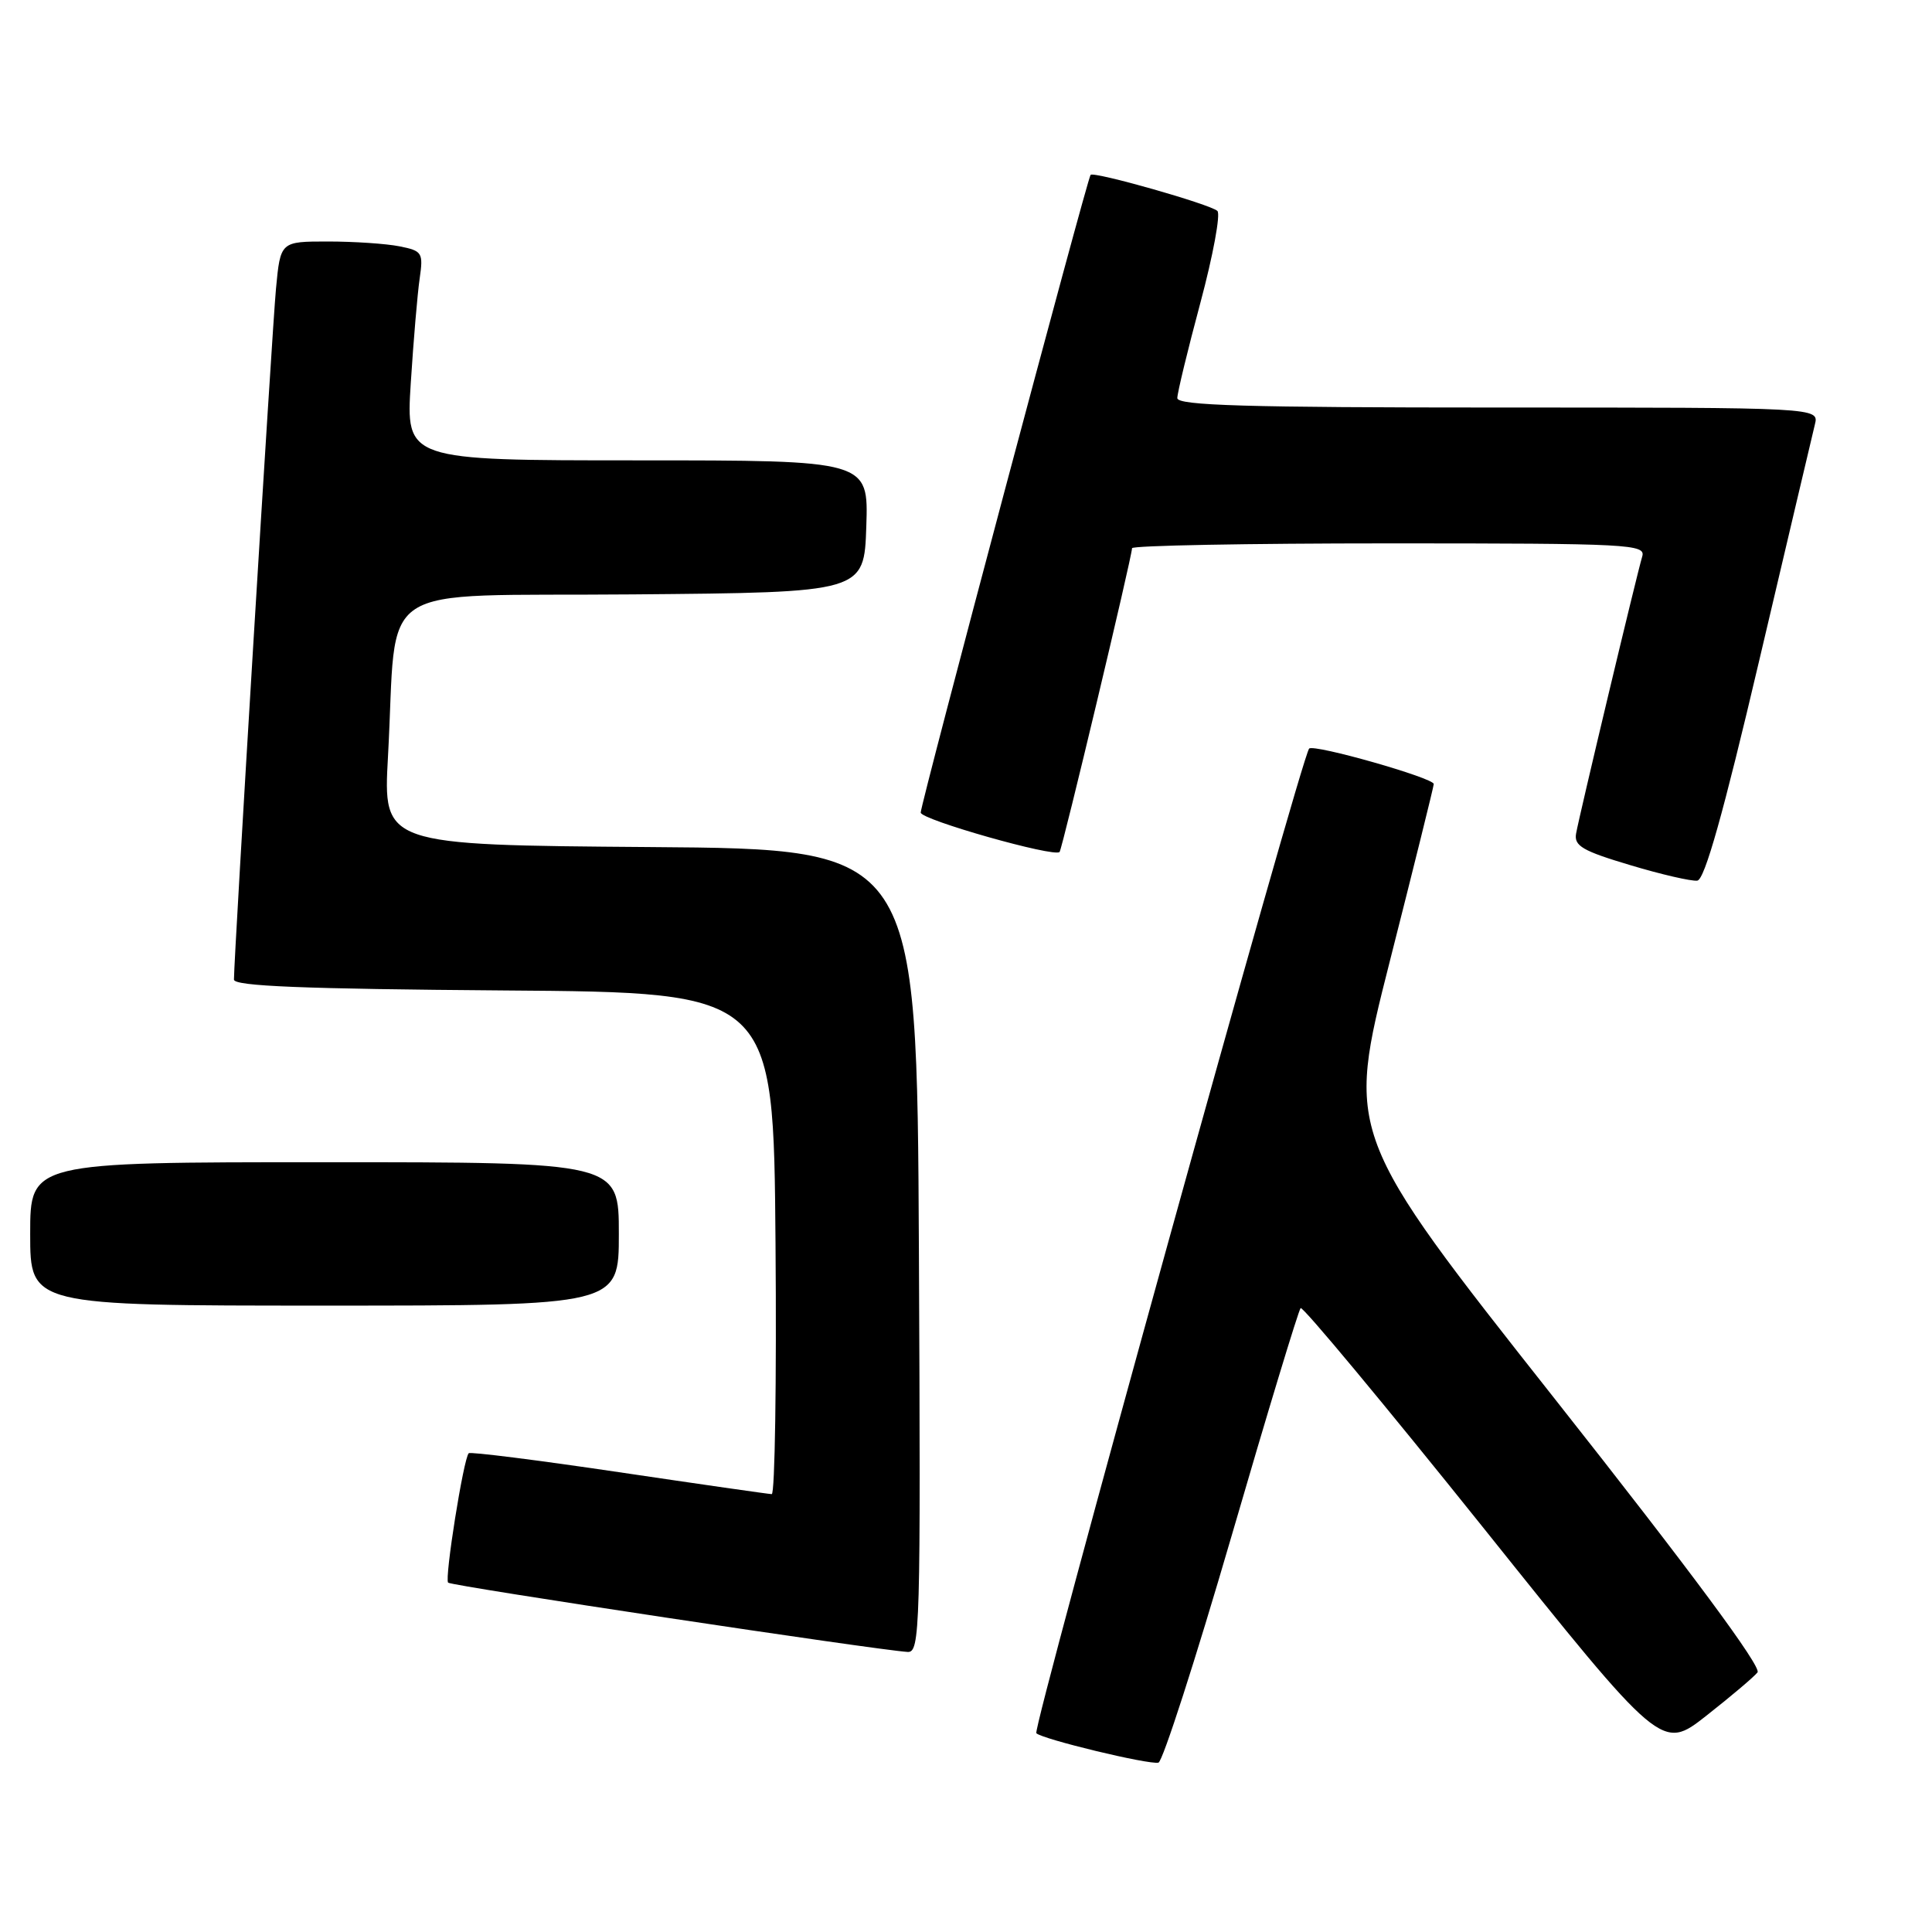 <?xml version="1.0" encoding="UTF-8" standalone="no"?>
<!DOCTYPE svg PUBLIC "-//W3C//DTD SVG 1.1//EN" "http://www.w3.org/Graphics/SVG/1.1/DTD/svg11.dtd" >
<svg xmlns="http://www.w3.org/2000/svg" xmlns:xlink="http://www.w3.org/1999/xlink" version="1.1" viewBox="0 0 256 256">
 <g >
 <path fill="currentColor"
d=" M 163.17 203.59 C 167.93 187.22 172.06 173.61 172.34 173.33 C 172.61 173.05 183.49 186.14 196.52 202.40 C 220.19 231.98 220.19 231.98 226.10 227.34 C 229.34 224.79 232.40 222.21 232.88 221.60 C 233.45 220.89 224.05 208.19 206.05 185.40 C 178.34 150.30 178.34 150.30 184.15 127.40 C 187.35 114.80 189.97 104.23 189.98 103.89 C 190.01 103.09 174.10 98.56 173.47 99.19 C 172.45 100.21 136.75 229.08 137.32 229.66 C 138.11 230.45 152.19 233.85 153.50 233.56 C 154.05 233.44 158.40 219.96 163.17 203.59 Z  M 121.76 165.75 C 121.50 112.50 121.50 112.50 86.13 112.24 C 50.76 111.97 50.76 111.97 51.41 100.24 C 52.72 76.51 48.86 79.07 83.84 78.76 C 114.50 78.50 114.50 78.50 114.79 69.75 C 115.08 61.00 115.08 61.00 84.43 61.00 C 53.78 61.00 53.78 61.00 54.43 50.75 C 54.79 45.11 55.32 38.87 55.61 36.89 C 56.10 33.48 55.95 33.24 52.94 32.64 C 51.19 32.29 46.92 32.00 43.45 32.00 C 37.16 32.00 37.16 32.00 36.57 38.25 C 36.05 43.73 31.00 126.72 31.00 129.80 C 31.00 130.67 40.15 131.04 66.75 131.24 C 102.50 131.50 102.50 131.50 102.76 164.75 C 102.91 183.04 102.68 197.99 102.26 197.98 C 101.84 197.97 92.72 196.66 82.00 195.07 C 71.28 193.48 62.32 192.35 62.11 192.56 C 61.42 193.24 58.88 209.21 59.38 209.71 C 59.81 210.15 116.12 218.63 120.26 218.89 C 121.92 218.99 122.00 216.03 121.76 165.75 Z  M 82.00 163.50 C 82.00 154.00 82.00 154.00 43.00 154.00 C 4.00 154.00 4.00 154.00 4.00 163.50 C 4.00 173.00 4.00 173.00 43.00 173.00 C 82.00 173.00 82.00 173.00 82.00 163.50 Z  M 233.11 87.50 C 236.86 71.55 240.18 57.49 240.48 56.25 C 241.04 54.00 241.04 54.00 198.52 54.00 C 165.17 54.00 156.00 53.73 156.00 52.75 C 156.00 52.06 157.38 46.37 159.06 40.11 C 160.74 33.84 161.75 28.37 161.31 27.95 C 160.37 27.07 144.97 22.69 144.51 23.17 C 144.07 23.63 122.00 106.49 122.00 107.67 C 122.00 108.61 139.73 113.64 140.40 112.89 C 140.76 112.48 150.00 73.74 150.00 72.64 C 150.00 72.29 165.33 72.00 184.07 72.00 C 216.05 72.00 218.10 72.11 217.60 73.75 C 216.89 76.10 209.28 107.99 208.84 110.45 C 208.55 112.08 209.69 112.75 216.00 114.63 C 220.12 115.87 224.13 116.79 224.90 116.69 C 225.88 116.56 228.35 107.77 233.11 87.50 Z "/>
</g>
</svg>